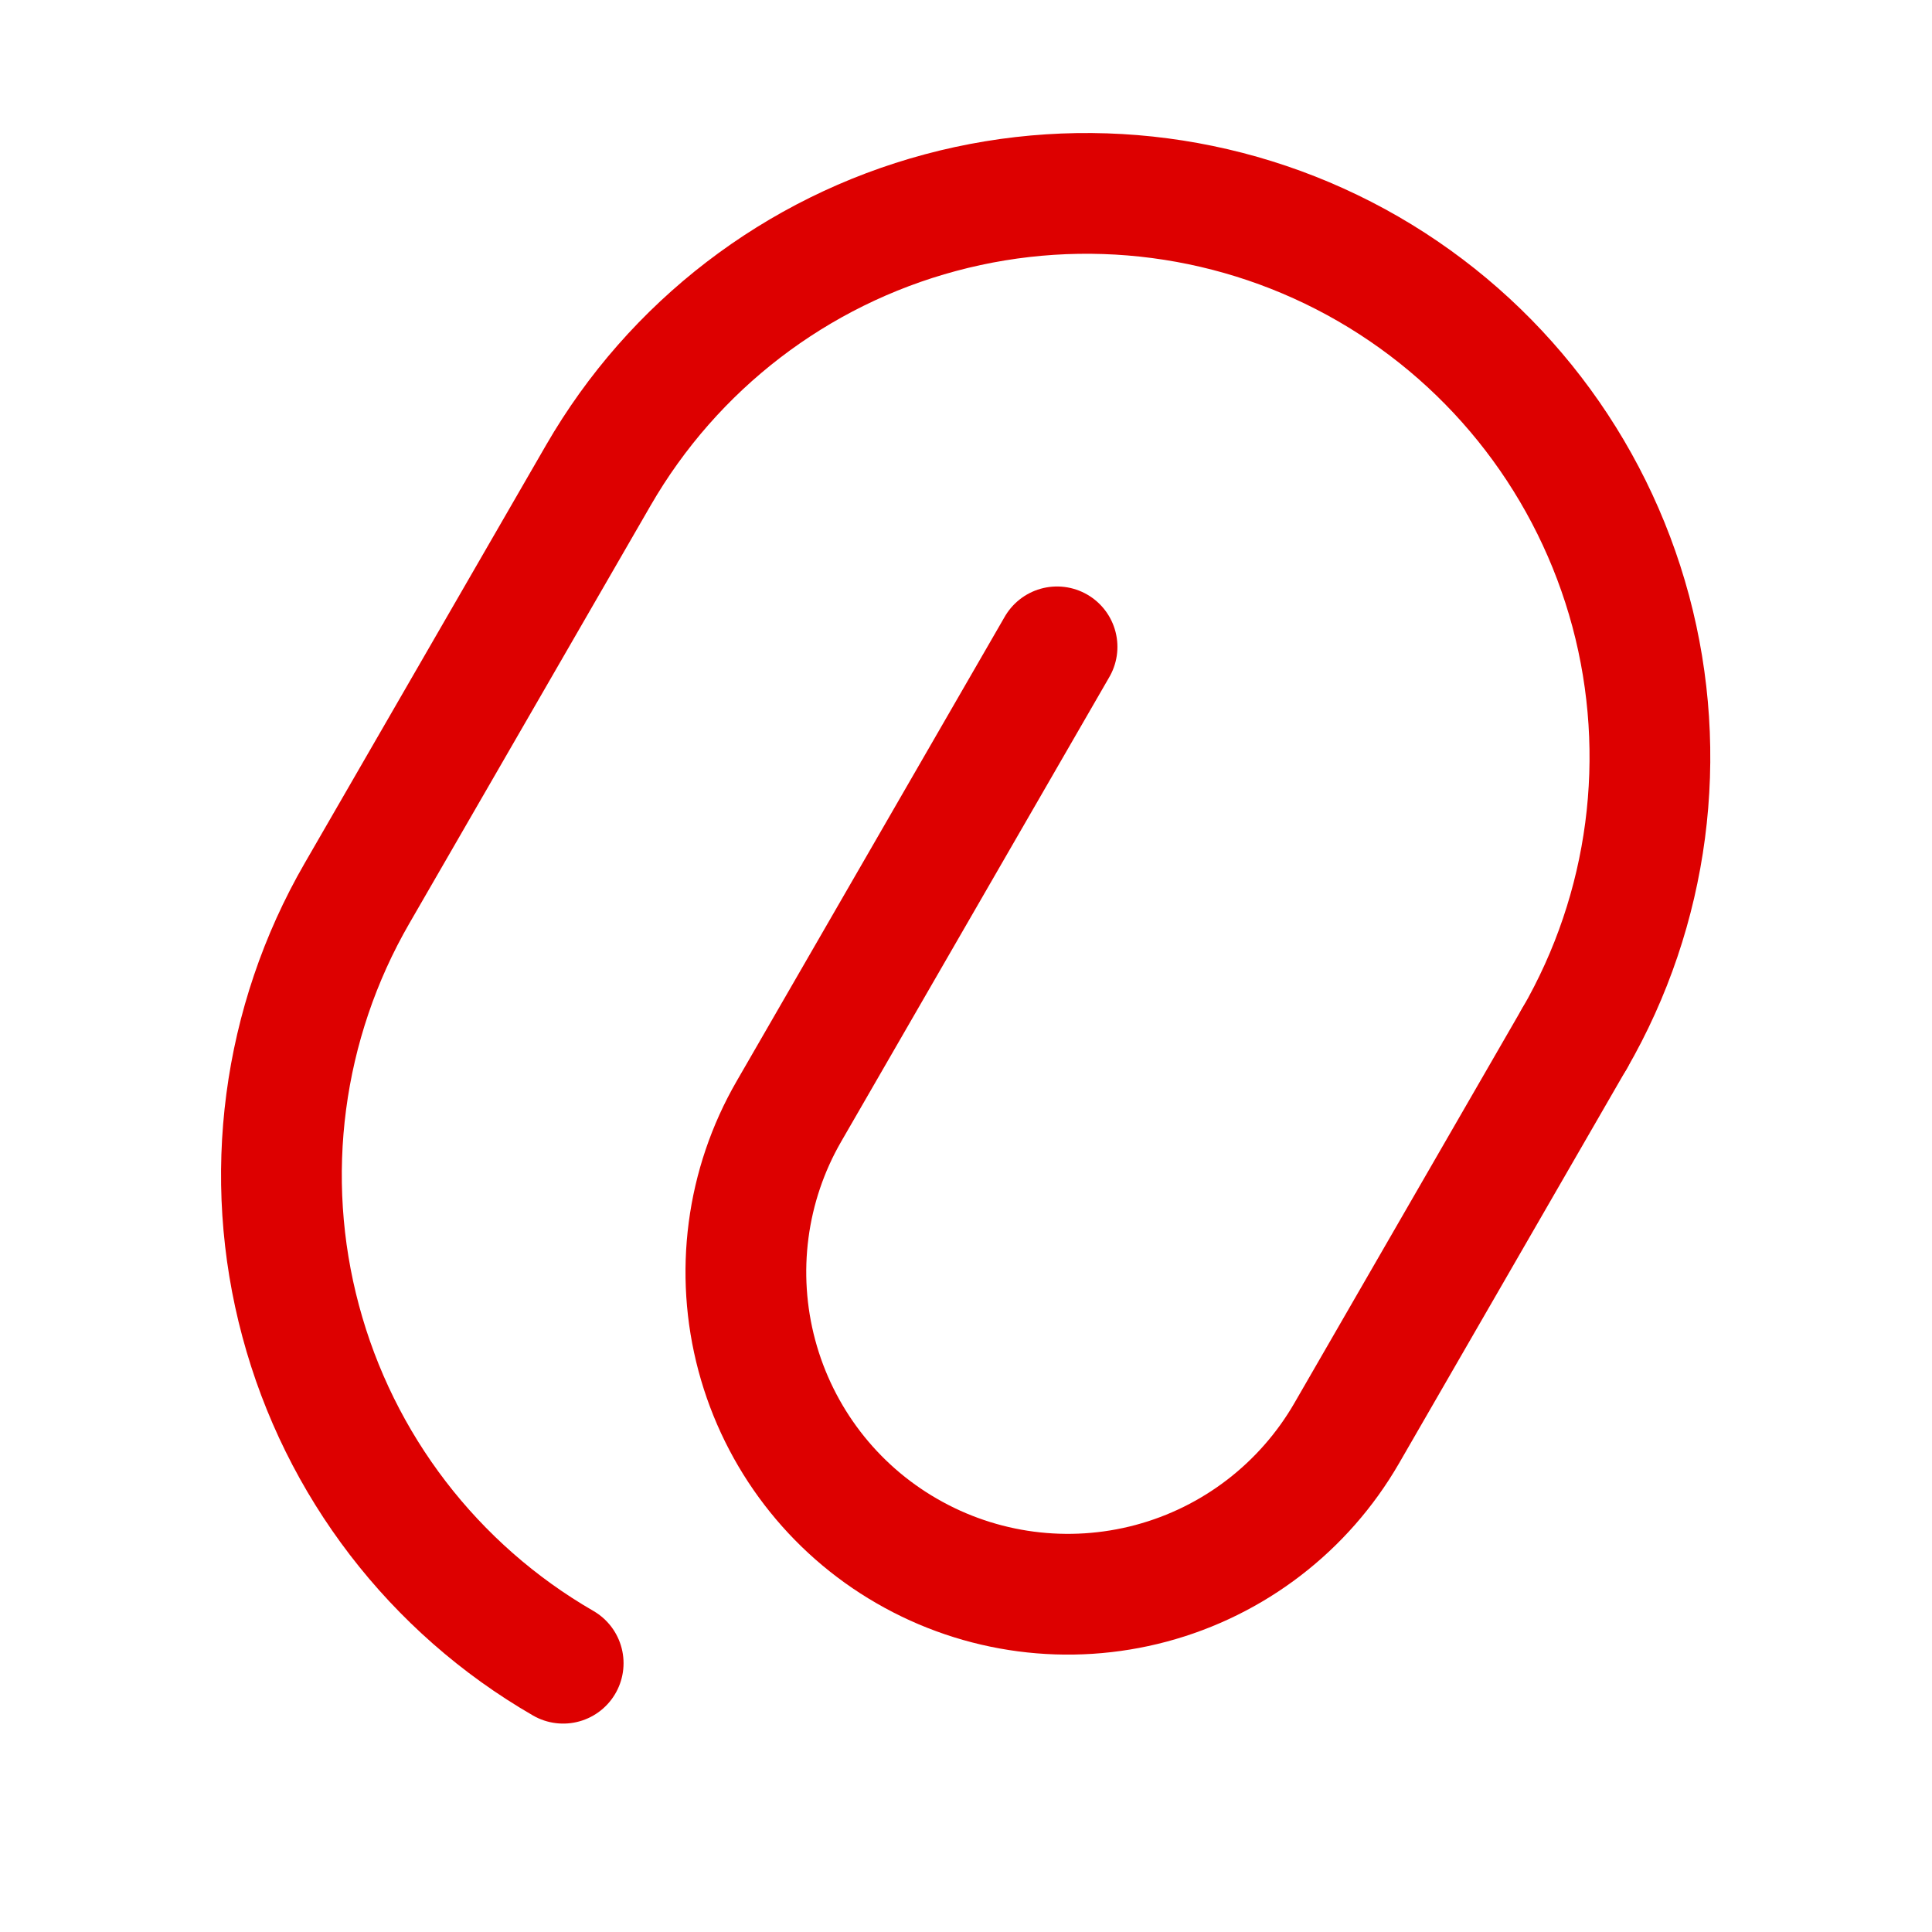 <svg width="16" height="16" viewBox="0 0 16 16" fill="none" xmlns="http://www.w3.org/2000/svg">
<g clip-path="url(#clip0_4125_169245)">
<path d="M13.039 8.602C13.658 7.53 13.825 6.256 13.505 5.061C13.184 3.865 12.402 2.846 11.331 2.227C10.259 1.608 8.985 1.44 7.789 1.761C6.594 2.081 5.575 2.863 4.956 3.935L2.956 7.399C2.337 8.471 2.169 9.745 2.49 10.94C2.81 12.136 3.592 13.155 4.664 13.774" stroke="#DD0000" stroke-linecap="round" stroke-linejoin="round"/>
<path d="M13.039 8.601L11.153 11.869C10.799 12.482 10.217 12.929 9.534 13.112C8.85 13.295 8.122 13.199 7.51 12.845C6.897 12.492 6.451 11.909 6.268 11.226C6.085 10.543 6.18 9.815 6.534 9.203L8.754 5.357" stroke="#DD0000" stroke-linecap="round" stroke-linejoin="round"/>
</g>
<defs>
<clipPath id="clip0_4125_169245">
<rect width="16" height="16" fill="white"/>
</clipPath>
</defs>
</svg>

